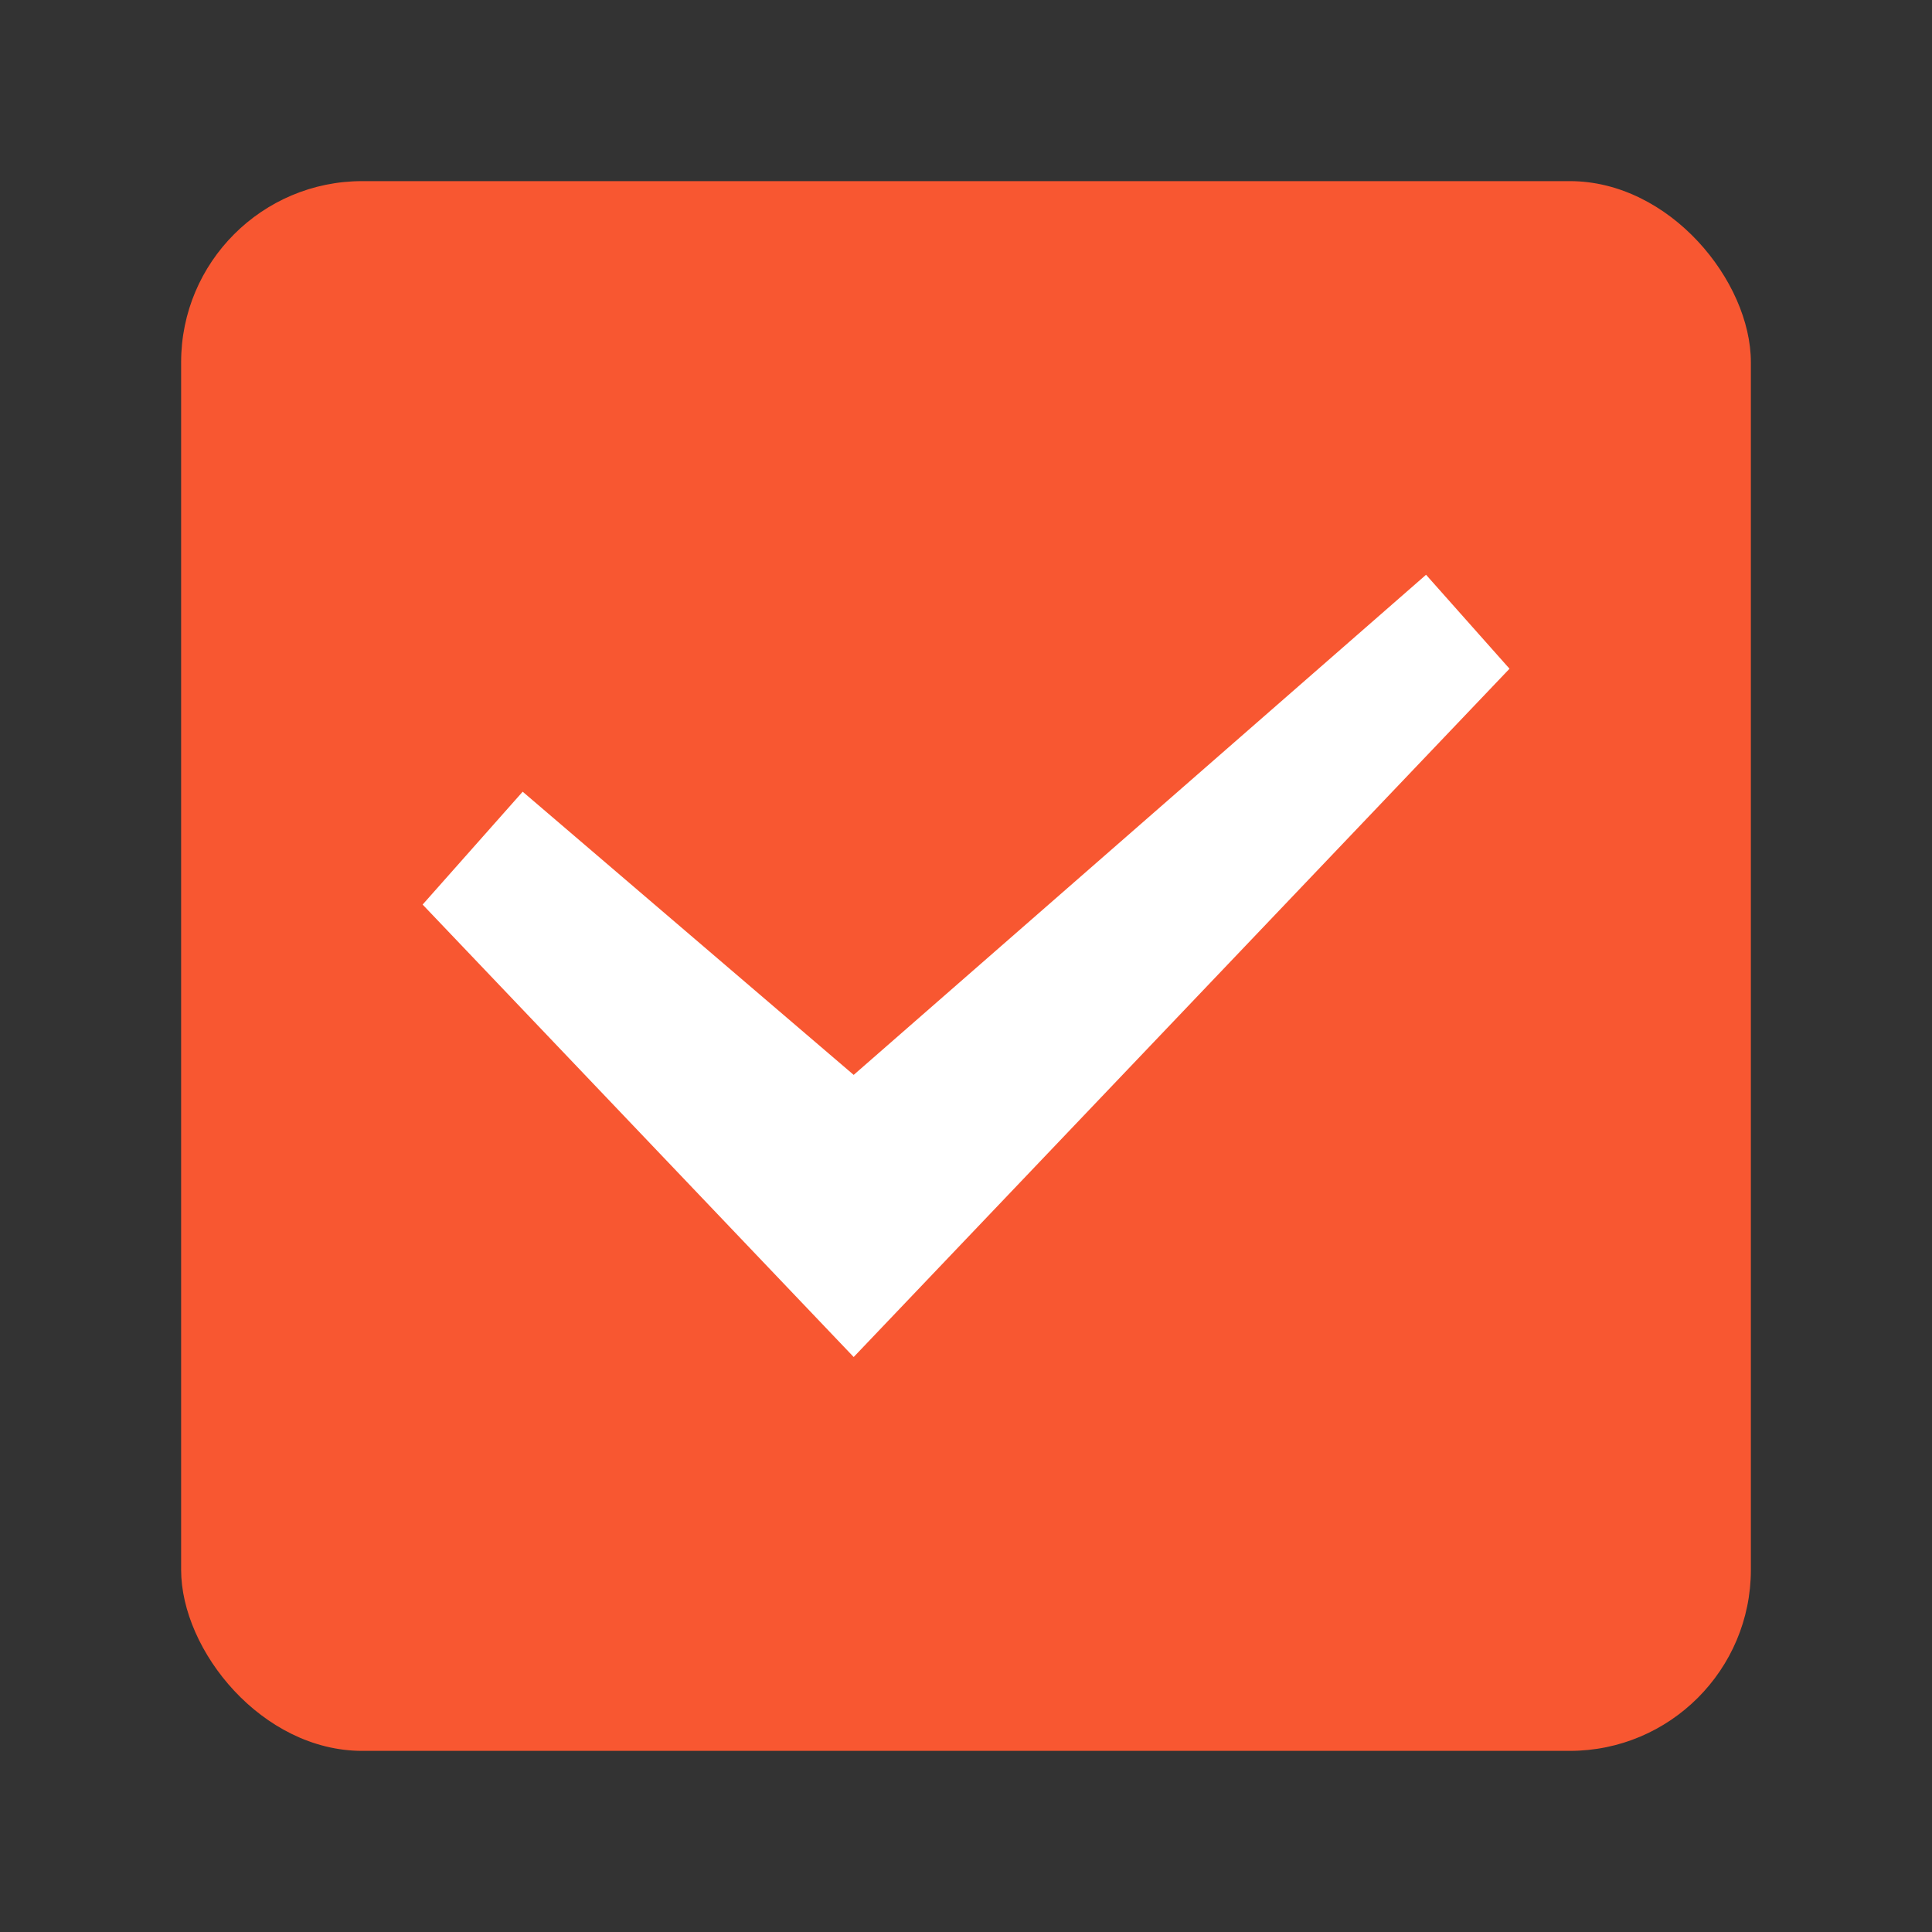 <?xml version="1.0" encoding="UTF-8" standalone="no"?>
<svg
   viewBox="0 0 32 32"
   version="1.1"
   id="svg4"
   sodipodi:docname="checkbox.svg"
   inkscape:version="1.1.1 (eb90963e84, 2021-10-02)"
   inkscape:export-filename="/home/jupiter007/Libreoffice yaru theme fullcolor/build/cmd/32/checkbox.png"
   inkscape:export-xdpi="95"
   inkscape:export-ydpi="95"
   xmlns:inkscape="http://www.inkscape.org/namespaces/inkscape"
   xmlns:sodipodi="http://sodipodi.sourceforge.net/DTD/sodipodi-0.dtd"
   xmlns="http://www.w3.org/2000/svg"
   xmlns:svg="http://www.w3.org/2000/svg"
   xmlns:rdf="http://www.w3.org/1999/02/22-rdf-syntax-ns#"
   xmlns:cc="http://creativecommons.org/ns#"
   xmlns:dc="http://purl.org/dc/elements/1.1/">
  <rect x="0" y="0" width="32" height="32" fill="#333333" stroke="none"/>
  <defs
     id="defs8" />
  <sodipodi:namedview
     pagecolor="#ffffff"
     bordercolor="#666666"
     borderopacity="1"
     objecttolerance="10"
     gridtolerance="10"
     guidetolerance="10"
     inkscape:pageopacity="0"
     inkscape:pageshadow="2"
     inkscape:window-width="1920"
     inkscape:window-height="1016"
     id="namedview6"
     showgrid="true"
     inkscape:zoom="14.75"
     inkscape:cx="0.16949153"
     inkscape:cy="11.288136"
     inkscape:window-x="0"
     inkscape:window-y="27"
     inkscape:window-maximized="1"
     inkscape:current-layer="svg4"
     inkscape:document-rotation="0"
     inkscape:pagecheckerboard="0">
    <inkscape:grid
       type="xygrid"
       id="grid825" />
  </sodipodi:namedview>
  <rect
     y="3"
     x="3"
     height="26"
     width="26"
     id="rect927"
     style="opacity:1;fill:#f85731;fill-opacity:1;fill-rule:nonzero;stroke:none;stroke-width:1.846;stroke-linecap:round;stroke-linejoin:round;stroke-miterlimit:4;stroke-dasharray:none;stroke-opacity:0.987"
     ry="3"
     rx="3" />
  <polygon
     transform="matrix(1.975,0,0,1.97,1.796,1.299)"
     id="path6712"
     points="11.75,4.963 11.05,4.173 11.05,4.173 10.984,4.231 6.25,8.378 3.474,5.997 2.635,6.946 6.25,10.75 "
     style="display:inline;fill:#ffffff;fill-rule:evenodd;stroke:none;stroke-width:0.628" />
</svg>
